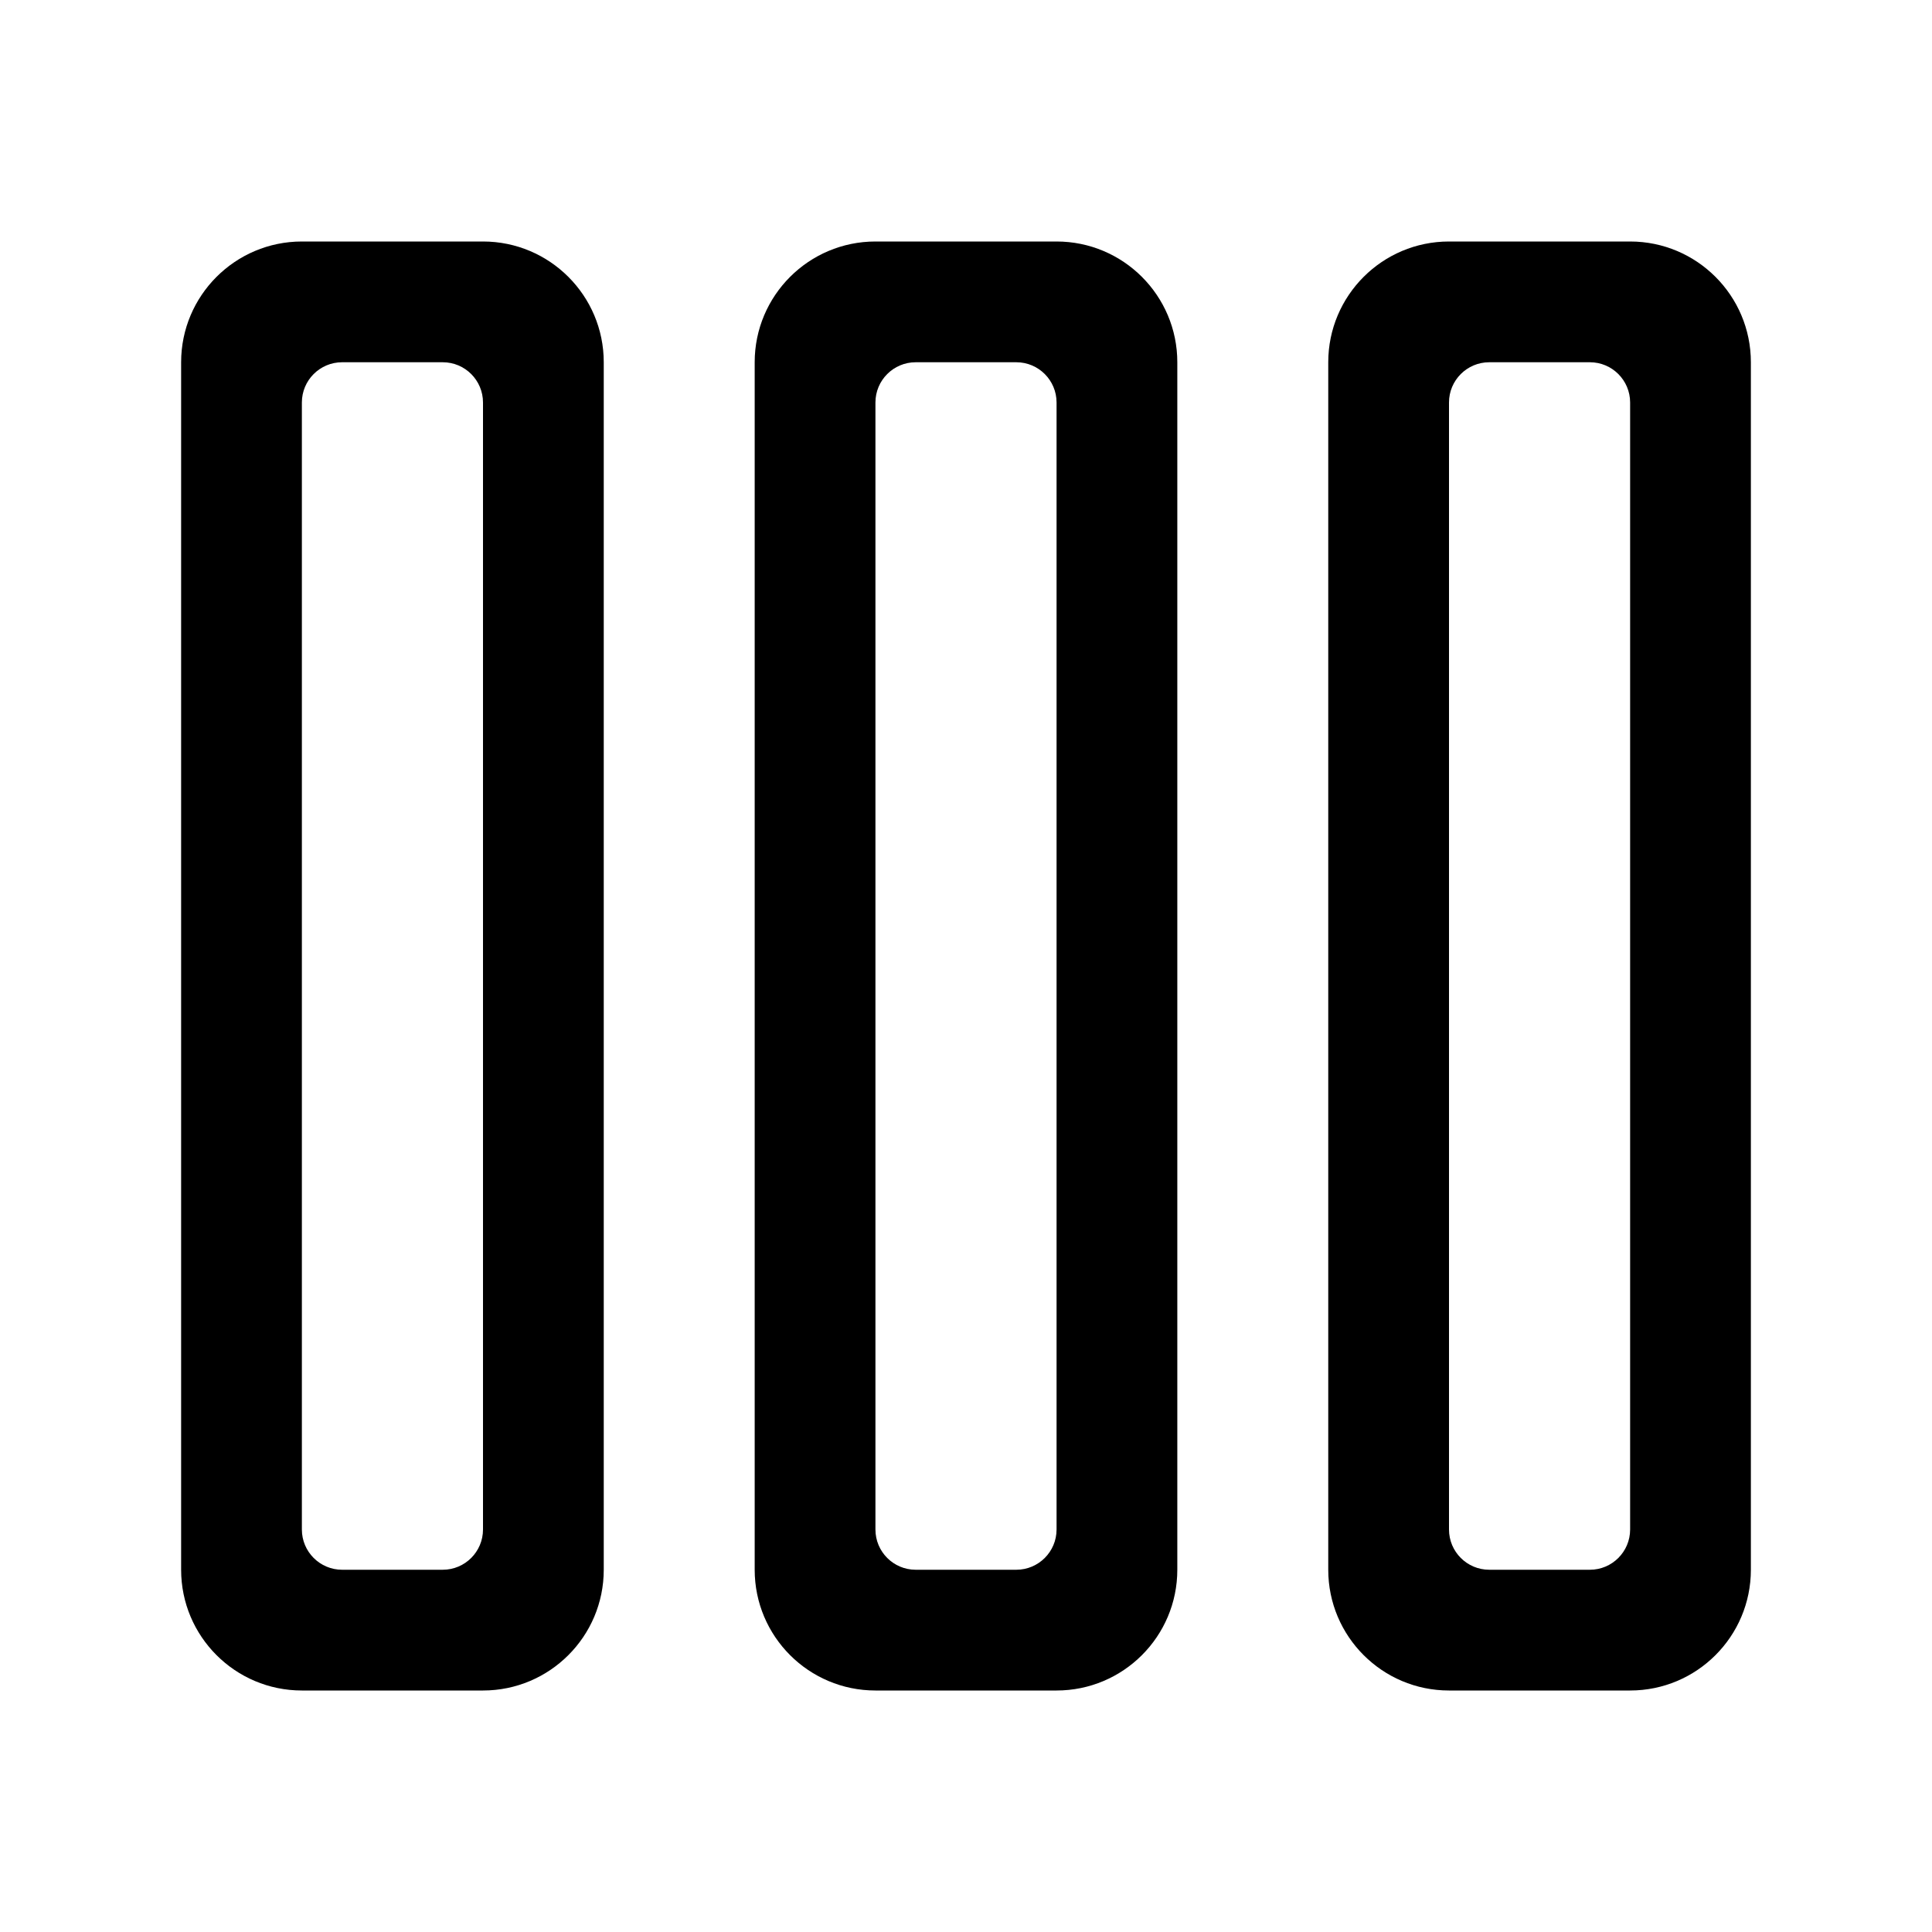 <svg viewBox="0 0 24 24" xmlns="http://www.w3.org/2000/svg">
<path fill-rule="evenodd" clip-rule="evenodd" d="M3.75 3C2.922 3 2.25 3.672 2.25 4.5V19.5C2.25 20.328 2.922 21 3.75 21H6C6.828 21 7.5 20.328 7.5 19.5V4.5C7.5 3.672 6.828 3 6 3H3.75ZM6 5C6 4.724 5.776 4.5 5.5 4.5H4.25C3.974 4.5 3.75 4.724 3.75 5L3.75 19C3.75 19.276 3.974 19.5 4.25 19.5H5.5C5.776 19.5 6 19.276 6 19V5Z" />
<path fill-rule="evenodd" clip-rule="evenodd" d="M10.875 3C10.047 3 9.375 3.672 9.375 4.5V19.5C9.375 20.328 10.047 21 10.875 21H13.125C13.953 21 14.625 20.328 14.625 19.5V4.5C14.625 3.672 13.953 3 13.125 3H10.875ZM13.125 5C13.125 4.724 12.901 4.5 12.625 4.5H11.375C11.099 4.5 10.875 4.724 10.875 5V19C10.875 19.276 11.099 19.5 11.375 19.5H12.625C12.901 19.5 13.125 19.276 13.125 19V5Z" />
<path fill-rule="evenodd" clip-rule="evenodd" d="M16.5 4.5C16.5 3.672 17.172 3 18 3H20.25C21.078 3 21.75 3.672 21.75 4.5V19.5C21.75 20.328 21.078 21 20.25 21H18C17.172 21 16.5 20.328 16.5 19.5V4.5ZM18 5C18 4.724 18.224 4.5 18.5 4.5H19.75C20.026 4.5 20.25 4.724 20.25 5V19C20.25 19.276 20.026 19.5 19.75 19.5H18.5C18.224 19.5 18 19.276 18 19V5Z" />
</svg>
